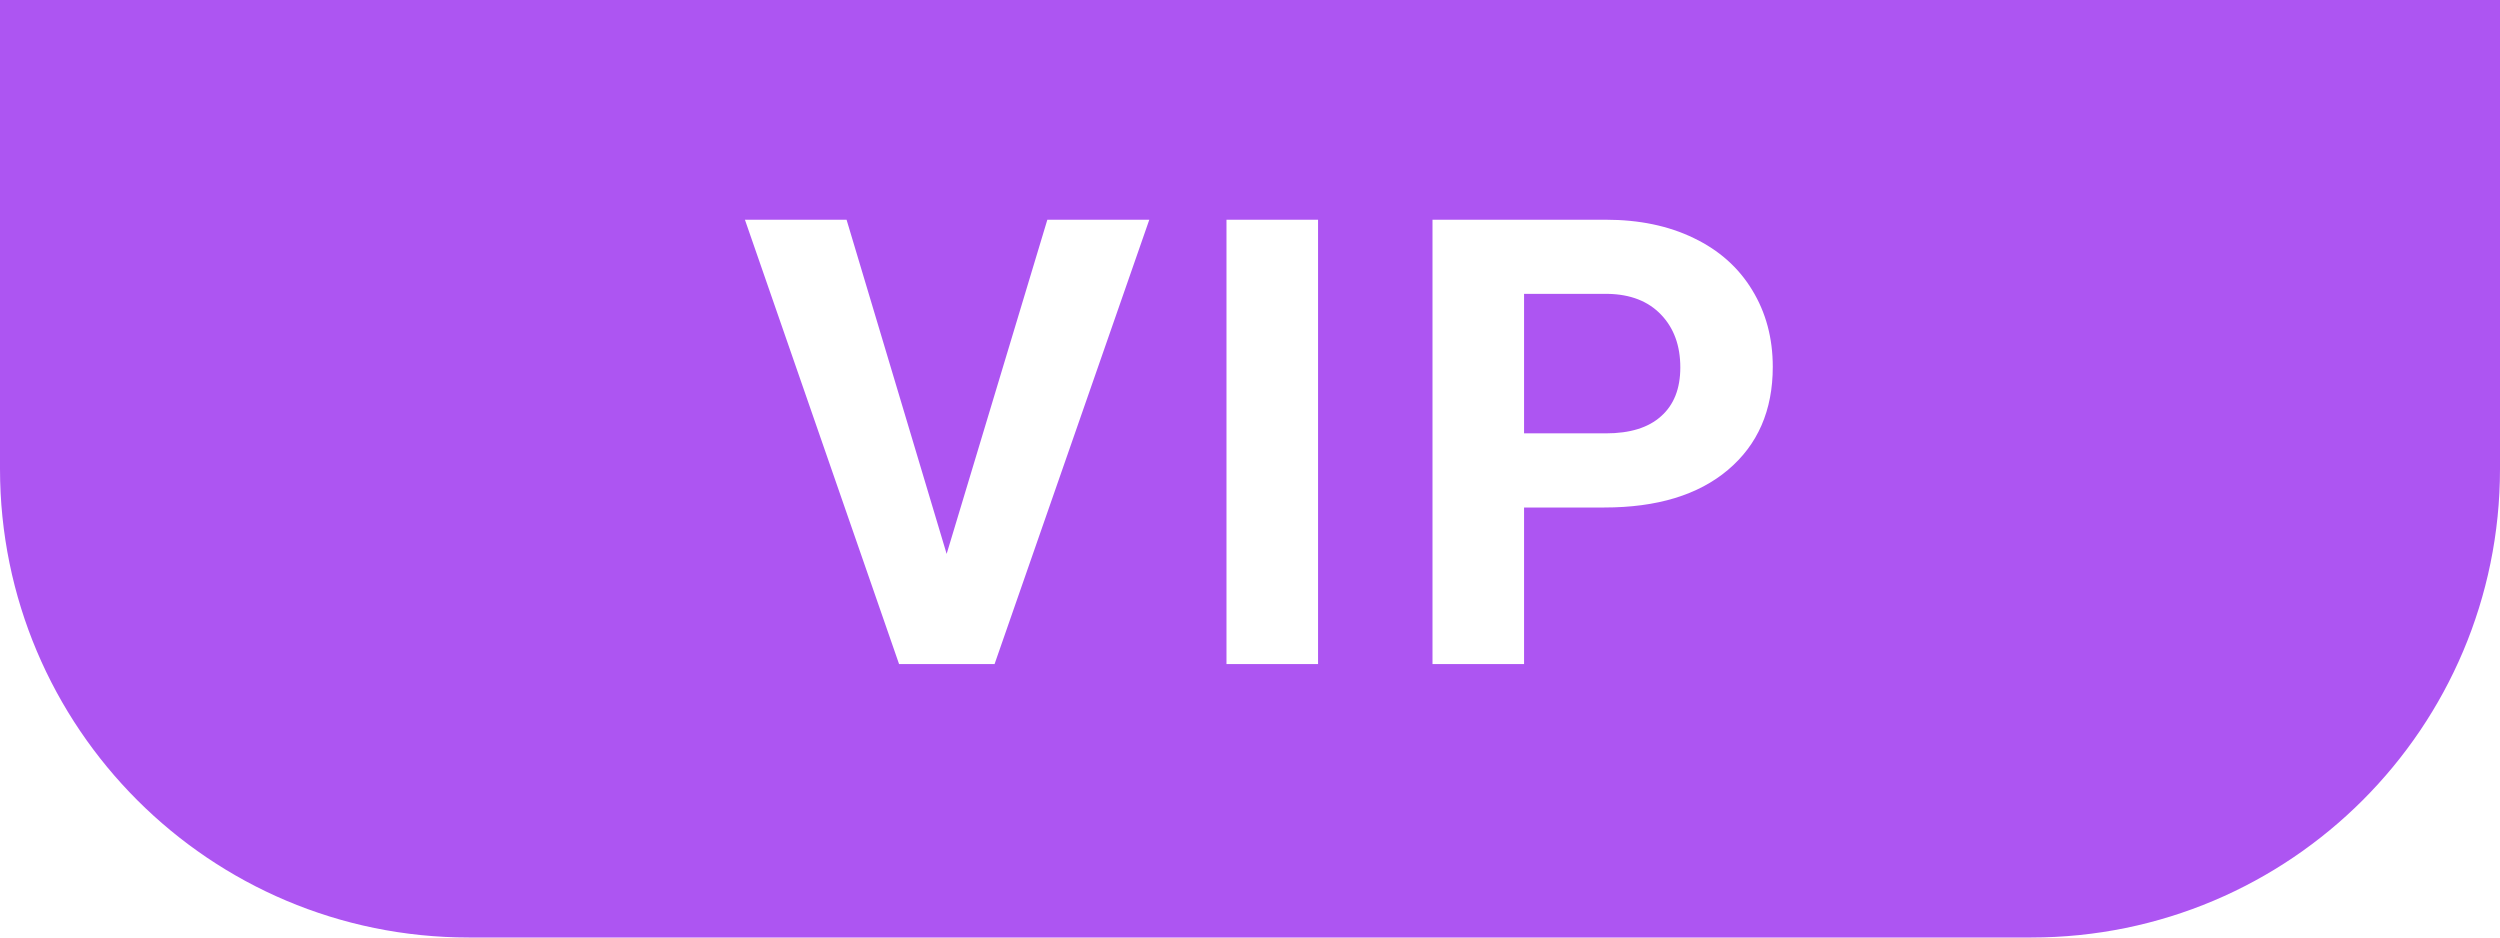 <svg width="64" height="24" viewBox="0 0 64 24" fill="none" xmlns="http://www.w3.org/2000/svg">
<path d="M41.109 11.094H39.016V7.523H41.164C41.742 7.534 42.195 7.711 42.523 8.055C42.852 8.398 43.016 8.849 43.016 9.406C43.016 9.948 42.852 10.365 42.523 10.656C42.2 10.948 41.729 11.094 41.109 11.094Z" fill="#AD55F2"/>
<path fill-rule="evenodd" clip-rule="evenodd" d="M64 0H0V12C0 18.627 5.373 24 12 24H52C58.627 24 64 18.627 64 12V0ZM26.812 5.625L24.234 14.18L21.672 5.625H19.07L23.016 17H25.461L29.422 5.625H26.812ZM31.398 17H33.742V5.625H31.398V17ZM39.016 17V12.992H41.07C42.419 12.992 43.474 12.672 44.234 12.031C45 11.385 45.383 10.505 45.383 9.391C45.383 8.656 45.208 8.003 44.859 7.43C44.51 6.852 44.01 6.406 43.359 6.094C42.714 5.781 41.964 5.625 41.109 5.625H36.672V17H39.016Z" fill="#AD55F2"/>
</svg>

